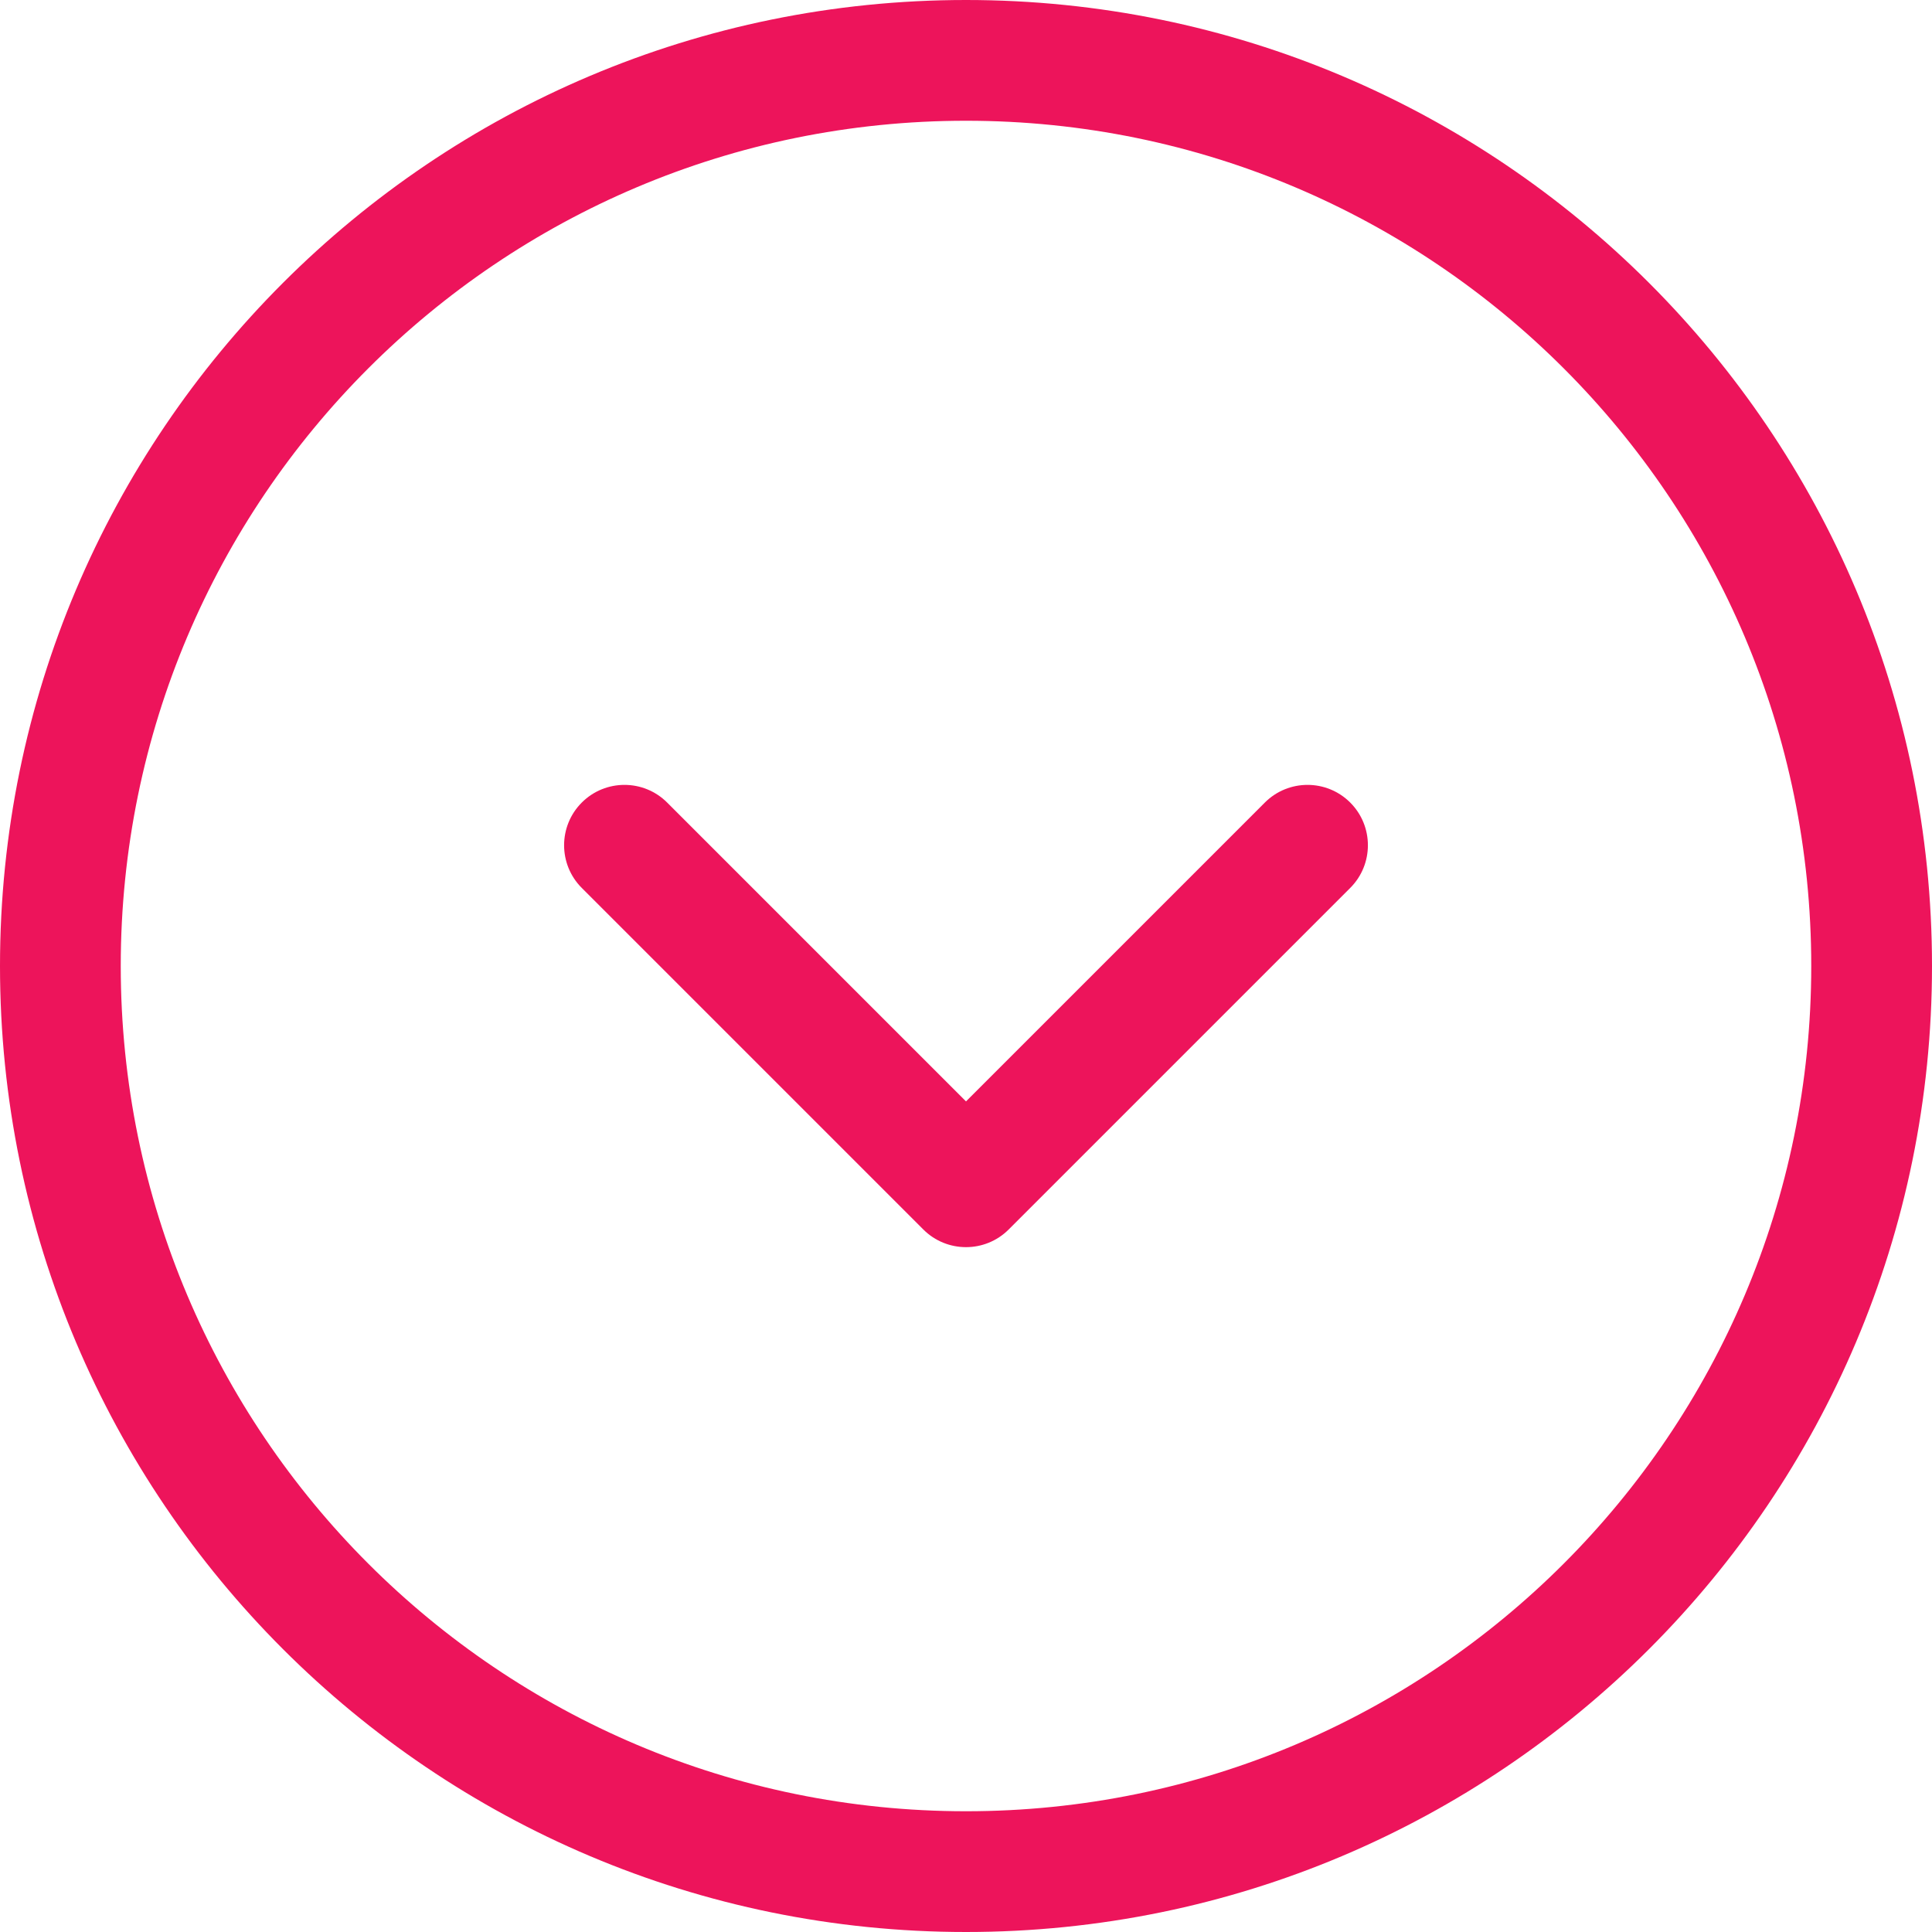 <?xml version="1.0" encoding="UTF-8" standalone="no"?>
<svg width="60" height="60" viewBox="0 0 32 32" version="1.1" xmlns="http://www.w3.org/2000/svg" xmlns:xlink="http://www.w3.org/1999/xlink">
    <!-- Generator: Sketch 44.1 (41455) - http://www.bohemiancoding.com/sketch -->
    <title>Seta Down</title>
    <desc>Created with Sketch.</desc>
    <defs></defs>
    <g id="Page-2-Copy" stroke="none" stroke-width="1" fill="none" fill-rule="evenodd">
        <g id="16" stroke="#ED145B" fill-rule="nonzero">
            <path d="M11,18 C11,18.552 11.448,19 12,19 L20,19 C20.552,19 21,18.552 21,18 C21,17.448 20.552,17 20,17 L12,17 L13,18 L13,10 C13,9.448 12.552,9 12,9 C11.448,9 11,9.448 11,10 L11,18 Z" id="Rectangle-349" stroke="none" fill="#ED145B" transform="translate(16, 14) rotate(-45) translate(-16, -14) "></path>
            <path d="M32,16 C32,24.837 24.837,32 16,32 C7.163,32 0,24.837 0,16 C0,7.163 7.163,0 16,0 C24.837,0 32,7.163 32,16 Z M2,16 C2,23.732 8.268,30 16,30 C23.732,30 30,23.732 30,16 C30,8.268 23.732,2 16,2 C8.268,2 2,8.268 2,16 Z" id="Oval-1" stroke="none" fill="#ED145B"></path>
        </g>
    </g>
</svg>